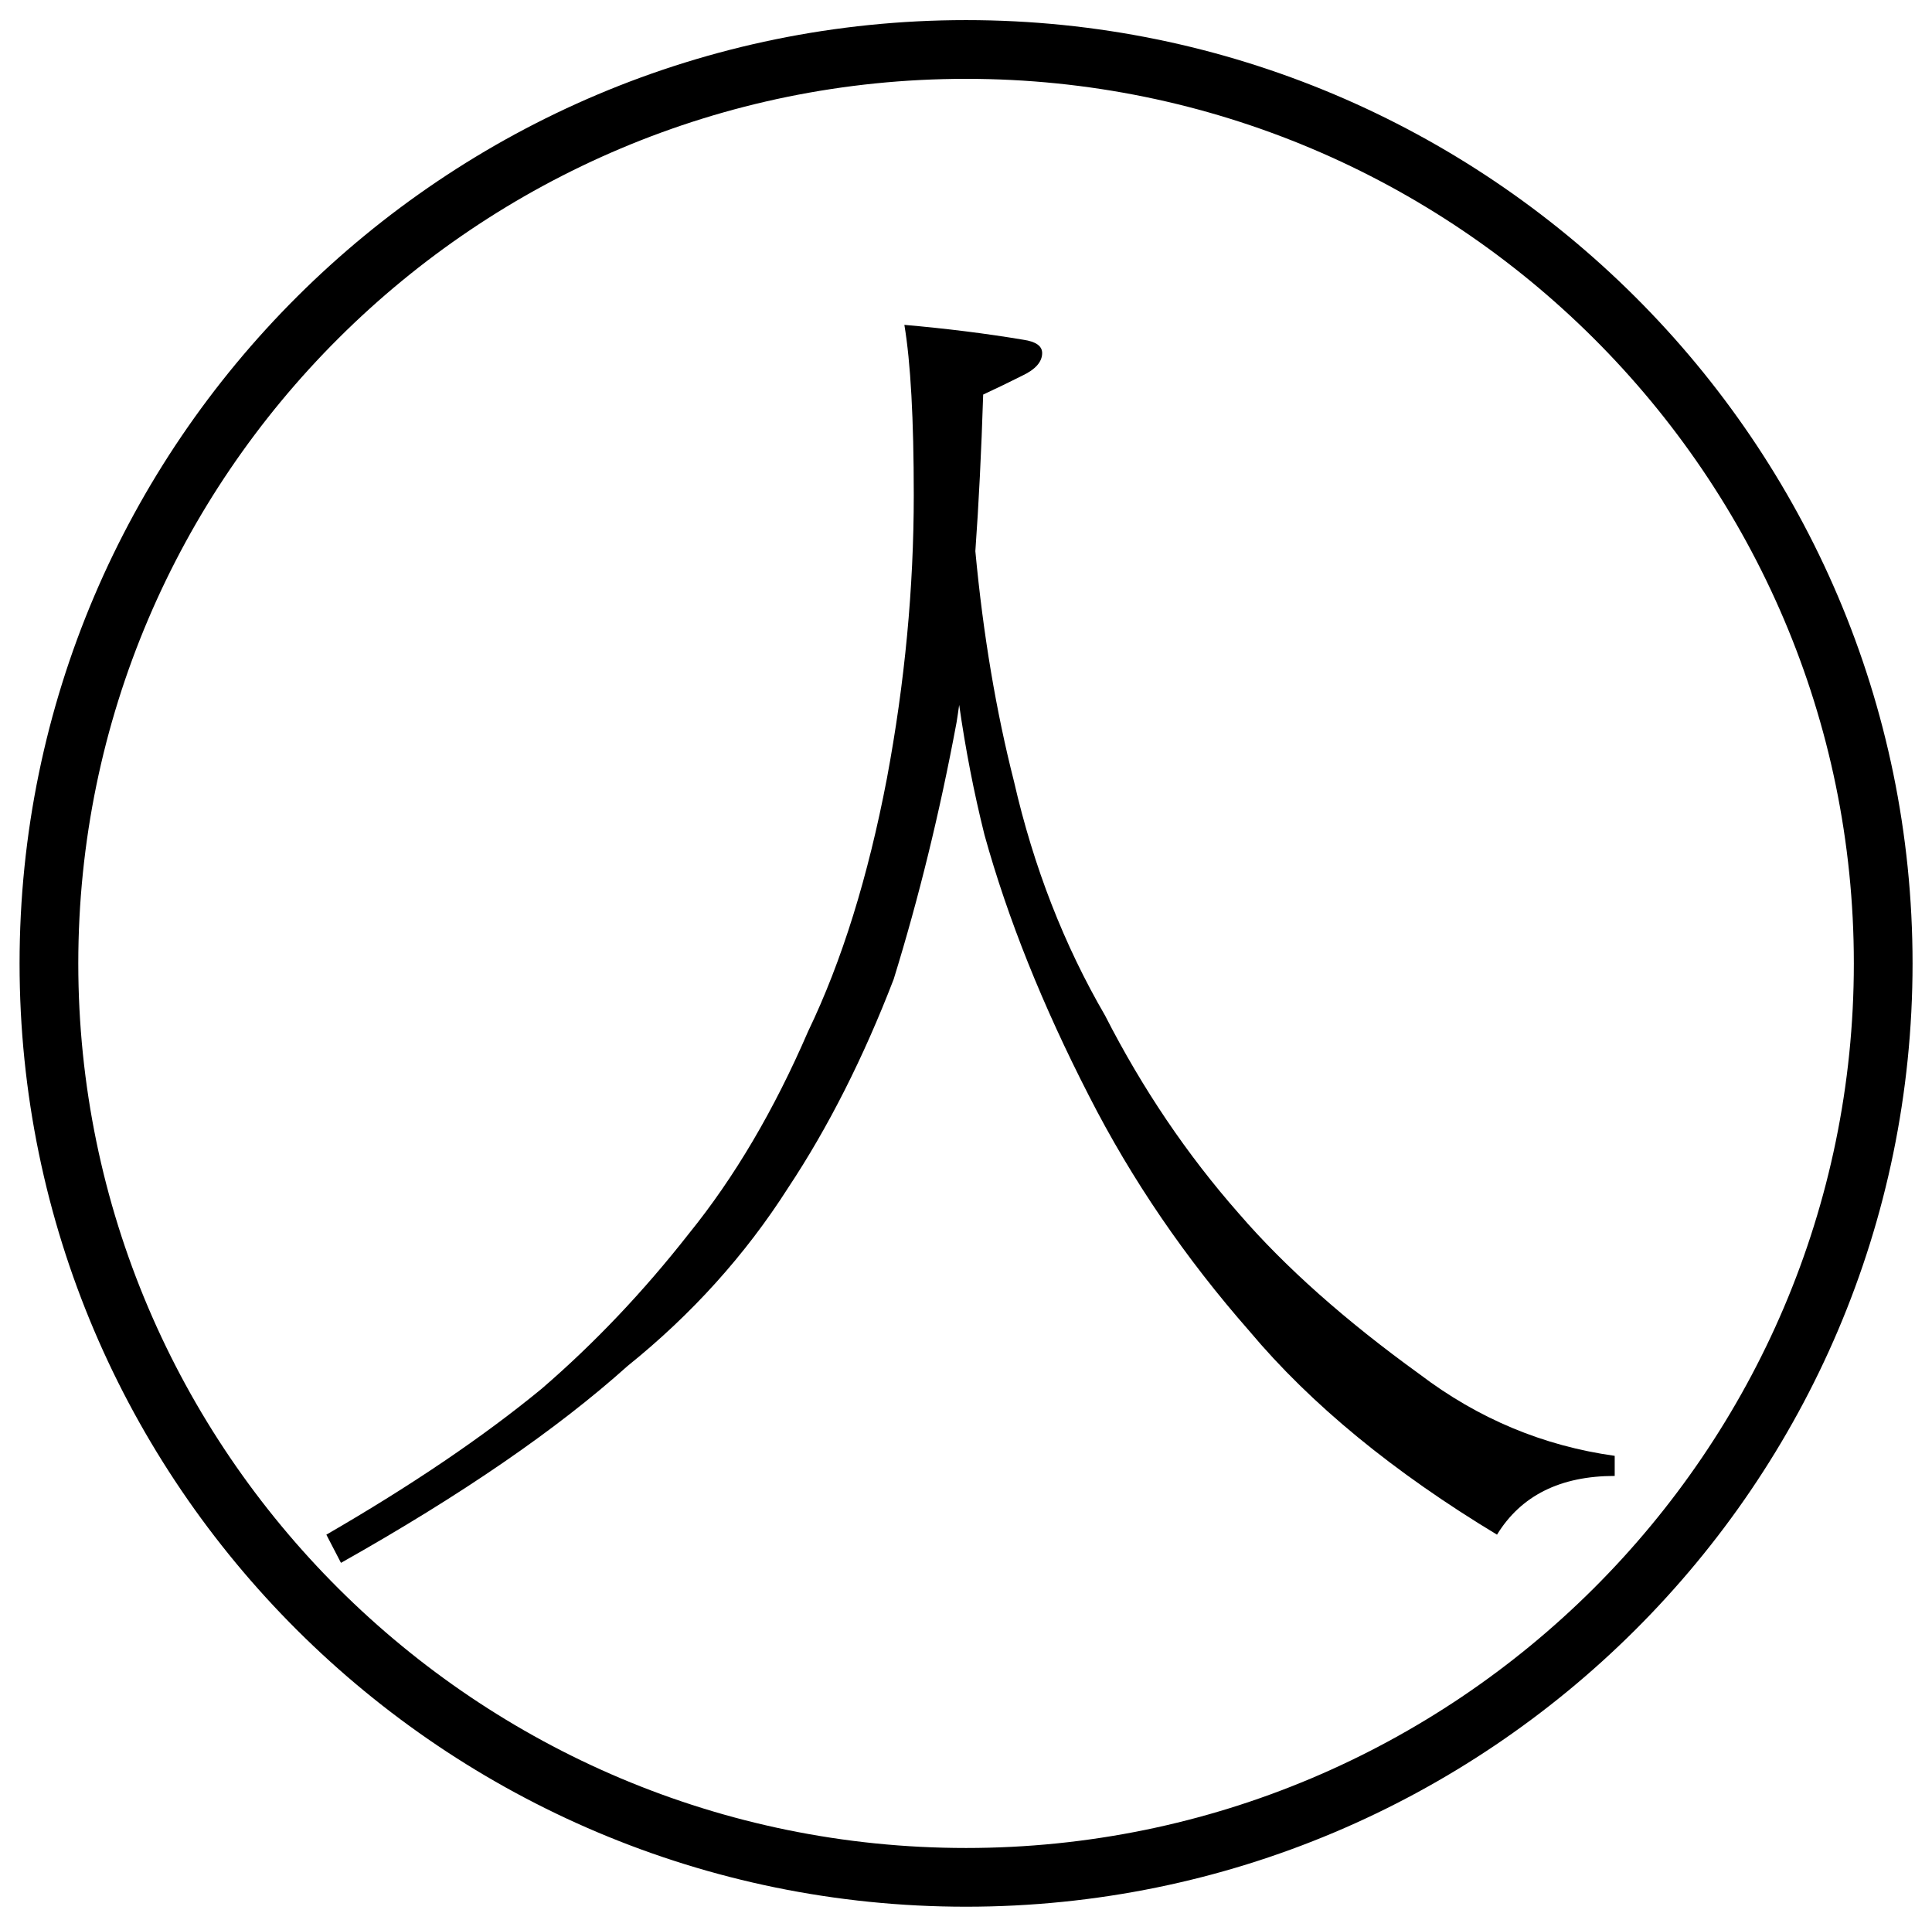 <?xml version="1.0" encoding="UTF-8" standalone="no"?>
<!DOCTYPE svg PUBLIC "-//W3C//DTD SVG 1.1//EN" "http://www.w3.org/Graphics/SVG/1.1/DTD/svg11.dtd">
<!-- 由 Microsoft Visio, SVG Export 產生 y40.0415-3.svg 頁-1 -->
<svg xmlns="http://www.w3.org/2000/svg" xmlns:xlink="http://www.w3.org/1999/xlink" xmlns:ev="http://www.w3.org/2001/xml-events"
		width="1.028in" height="1.025in" viewBox="0 0 74.035 73.778" xml:space="preserve" color-interpolation-filters="sRGB"
		class="st3">
	<style type="text/css">
	<![CDATA[
		.st1 {fill:none;stroke:none;stroke-linecap:butt;stroke-width:0.75}
		.st2 {fill:#000000;stroke:none;stroke-linecap:butt;stroke-width:0.75}
		.st3 {fill:none;fill-rule:evenodd;font-size:12px;overflow:visible;stroke-linecap:square;stroke-miterlimit:3}
	]]>
	</style>

	<g>
		<title>頁-1</title>
		<g id="group5-1" transform="translate(0.75,-0.75)">
			<title>工作表.5</title>
			<g id="group1-2">
				<title>工作表.1</title>
				<g id="shape2-3" transform="translate(1.125,-1.124)">
					<title>工作表.2</title>
					<ellipse cx="35.143" cy="38.764" rx="35.143" ry="35.014" class="st1"/>
				</g>
				<g id="shape3-5">
					<title>工作表.3</title>
					<path d="M36.27 73.78 C16.27 73.78 0 57.57 0 37.64 C0 17.71 16.27 1.5 36.27 1.5 C56.27 1.5 72.54 17.71 72.54
								 37.64 C72.54 57.57 56.27 73.78 36.27 73.78 ZM36.27 3.75 C17.51 3.75 2.25 18.95 2.25 37.64 C2.25
								 56.33 17.51 71.53 36.27 71.53 C55.03 71.53 70.29 56.32 70.29 37.64 C70.29 18.95 55.03 3.75 36.27
								 3.75 Z" class="st2"/>
				</g>
			</g>
			<g id="shape4-7" transform="translate(11.756,-13.174)">
				<title>工作表.4</title>
				<path d="M22.15 26.35 C23.75 26.49 25.28 26.68 26.71 26.92 C27.19 26.99 27.43 27.16 27.43 27.43 C27.43 27.77 27.17
							 28.06 26.66 28.3 C26.18 28.54 25.69 28.78 25.17 29.02 C25.1 31.21 25 33.21 24.87 35.02 C25.17 38.23
							 25.67 41.17 26.35 43.84 C27.1 47.12 28.27 50.11 29.84 52.81 C31.27 55.61 32.98 58.14 34.97 60.4 C36.74
							 62.45 39.05 64.5 41.89 66.55 C44.14 68.26 46.64 69.3 49.37 69.68 L49.37 70.45 C47.29 70.45 45.78 71.2
							 44.86 72.7 C40.9 70.31 37.73 67.71 35.38 64.91 C32.92 62.11 30.86 59.1 29.22 55.88 C27.45 52.43 26.11
							 49.1 25.22 45.89 C24.81 44.25 24.49 42.59 24.25 40.91 C24.22 41.15 24.18 41.38 24.15 41.58 C23.5 45.07
							 22.69 48.35 21.74 51.42 C20.58 54.43 19.23 57.1 17.69 59.42 C16.05 61.99 14 64.26 11.54 66.24 C8.83
							 68.67 5.18 71.18 0.56 73.78 L0 72.7 C3.25 70.82 6 68.96 8.25 67.11 C10.27 65.37 12.15 63.39 13.89 61.17
							 C15.64 59.01 17.16 56.43 18.46 53.42 C19.76 50.72 20.76 47.49 21.48 43.73 C22.17 40.04 22.51 36.42 22.51
							 32.87 C22.51 29.96 22.39 27.79 22.15 26.35 Z" class="st2"/>
			</g>
		</g>
	</g>
</svg>
